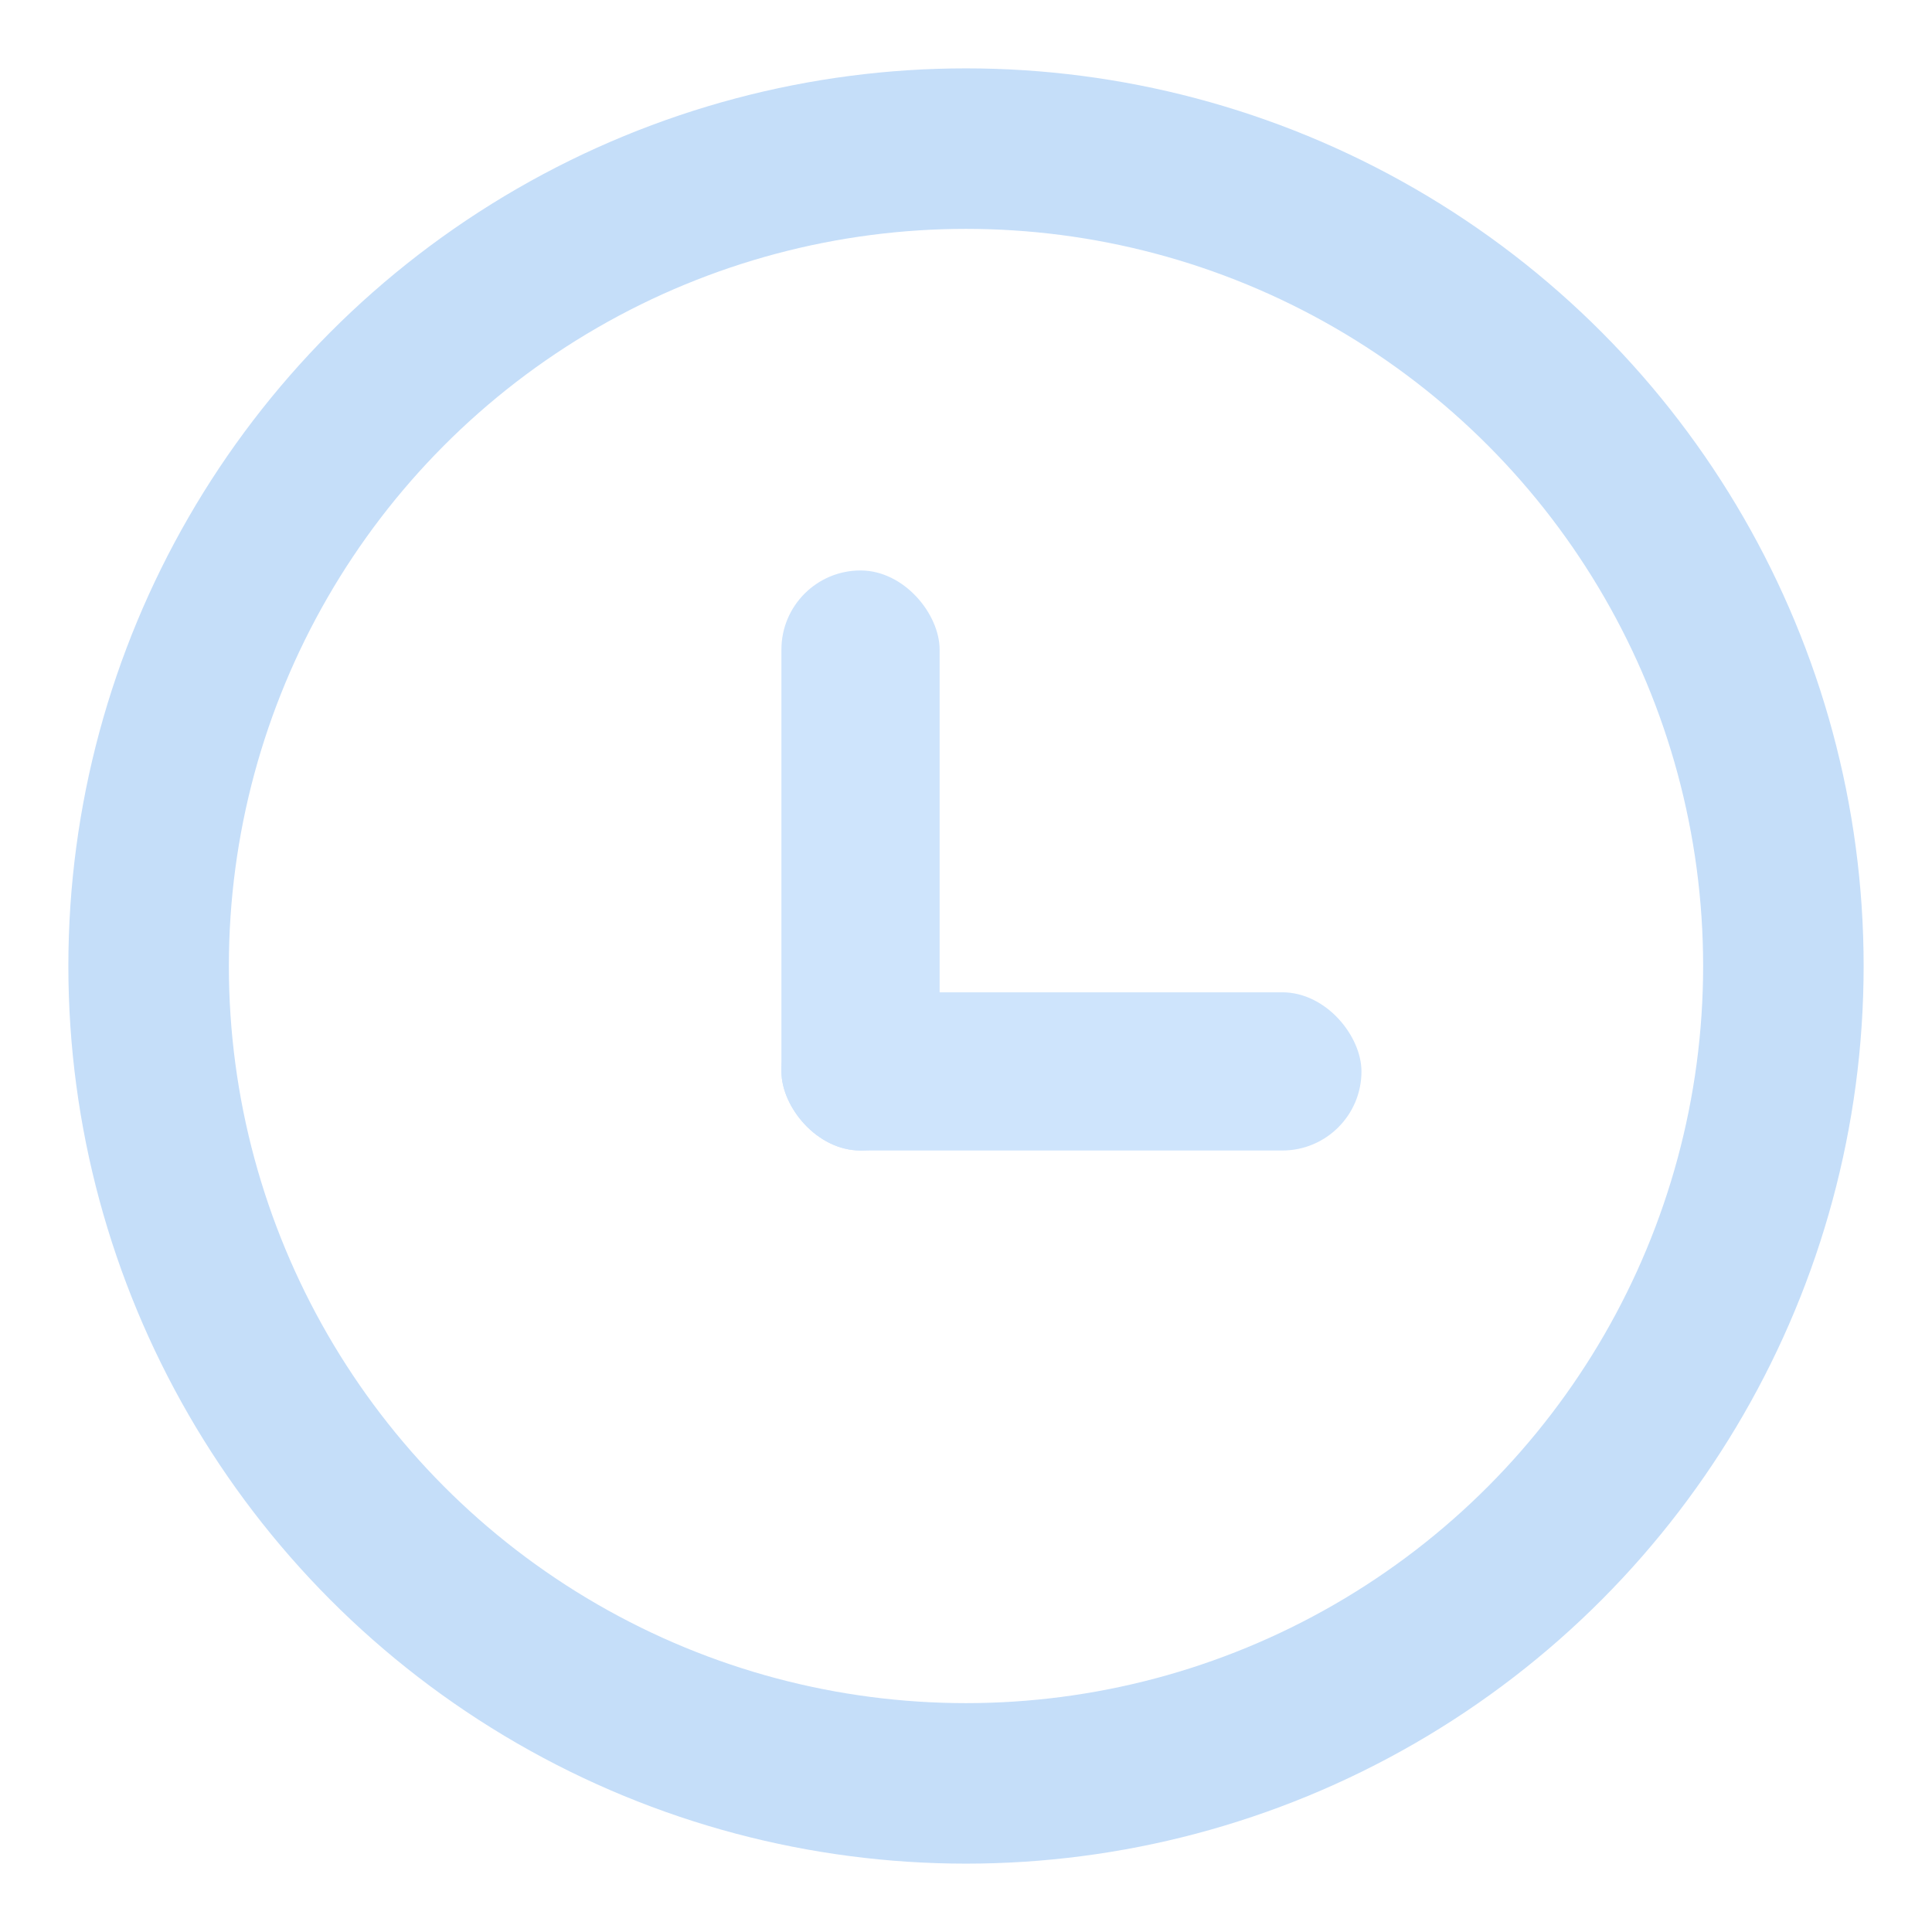 <?xml version="1.0" encoding="UTF-8"?>
<svg width="26px" height="26px" viewBox="0 0 26 26" version="1.1" xmlns="http://www.w3.org/2000/svg" xmlns:xlink="http://www.w3.org/1999/xlink">
    <!-- Generator: Sketch 50.2 (55047) - http://www.bohemiancoding.com/sketch -->
    <title>时间</title>
    <desc>Created with Sketch.</desc>
    <defs></defs>
    <g id="作文精批" stroke="none" stroke-width="1" fill="none" fill-rule="evenodd">
        <g id="底部icon" transform="translate(-899, -1209)">
            <g id="时间" transform="translate(901, 1211)">
                <circle id="Oval" stroke="#C5DEF9" stroke-width="2.16" cx="11" cy="11" r="11"></circle>
                <g id="Group-6" transform="translate(8.516, 5.677)" fill="#CEE4FC">
                    <rect id="Rectangle-15" x="0" y="0" width="2.129" height="7.806" rx="1.065"></rect>
                    <rect id="Rectangle-7" x="0" y="5.677" width="7.806" height="2.129" rx="1.065"></rect>
                </g>
            </g>
        </g>
    </g>
</svg>
